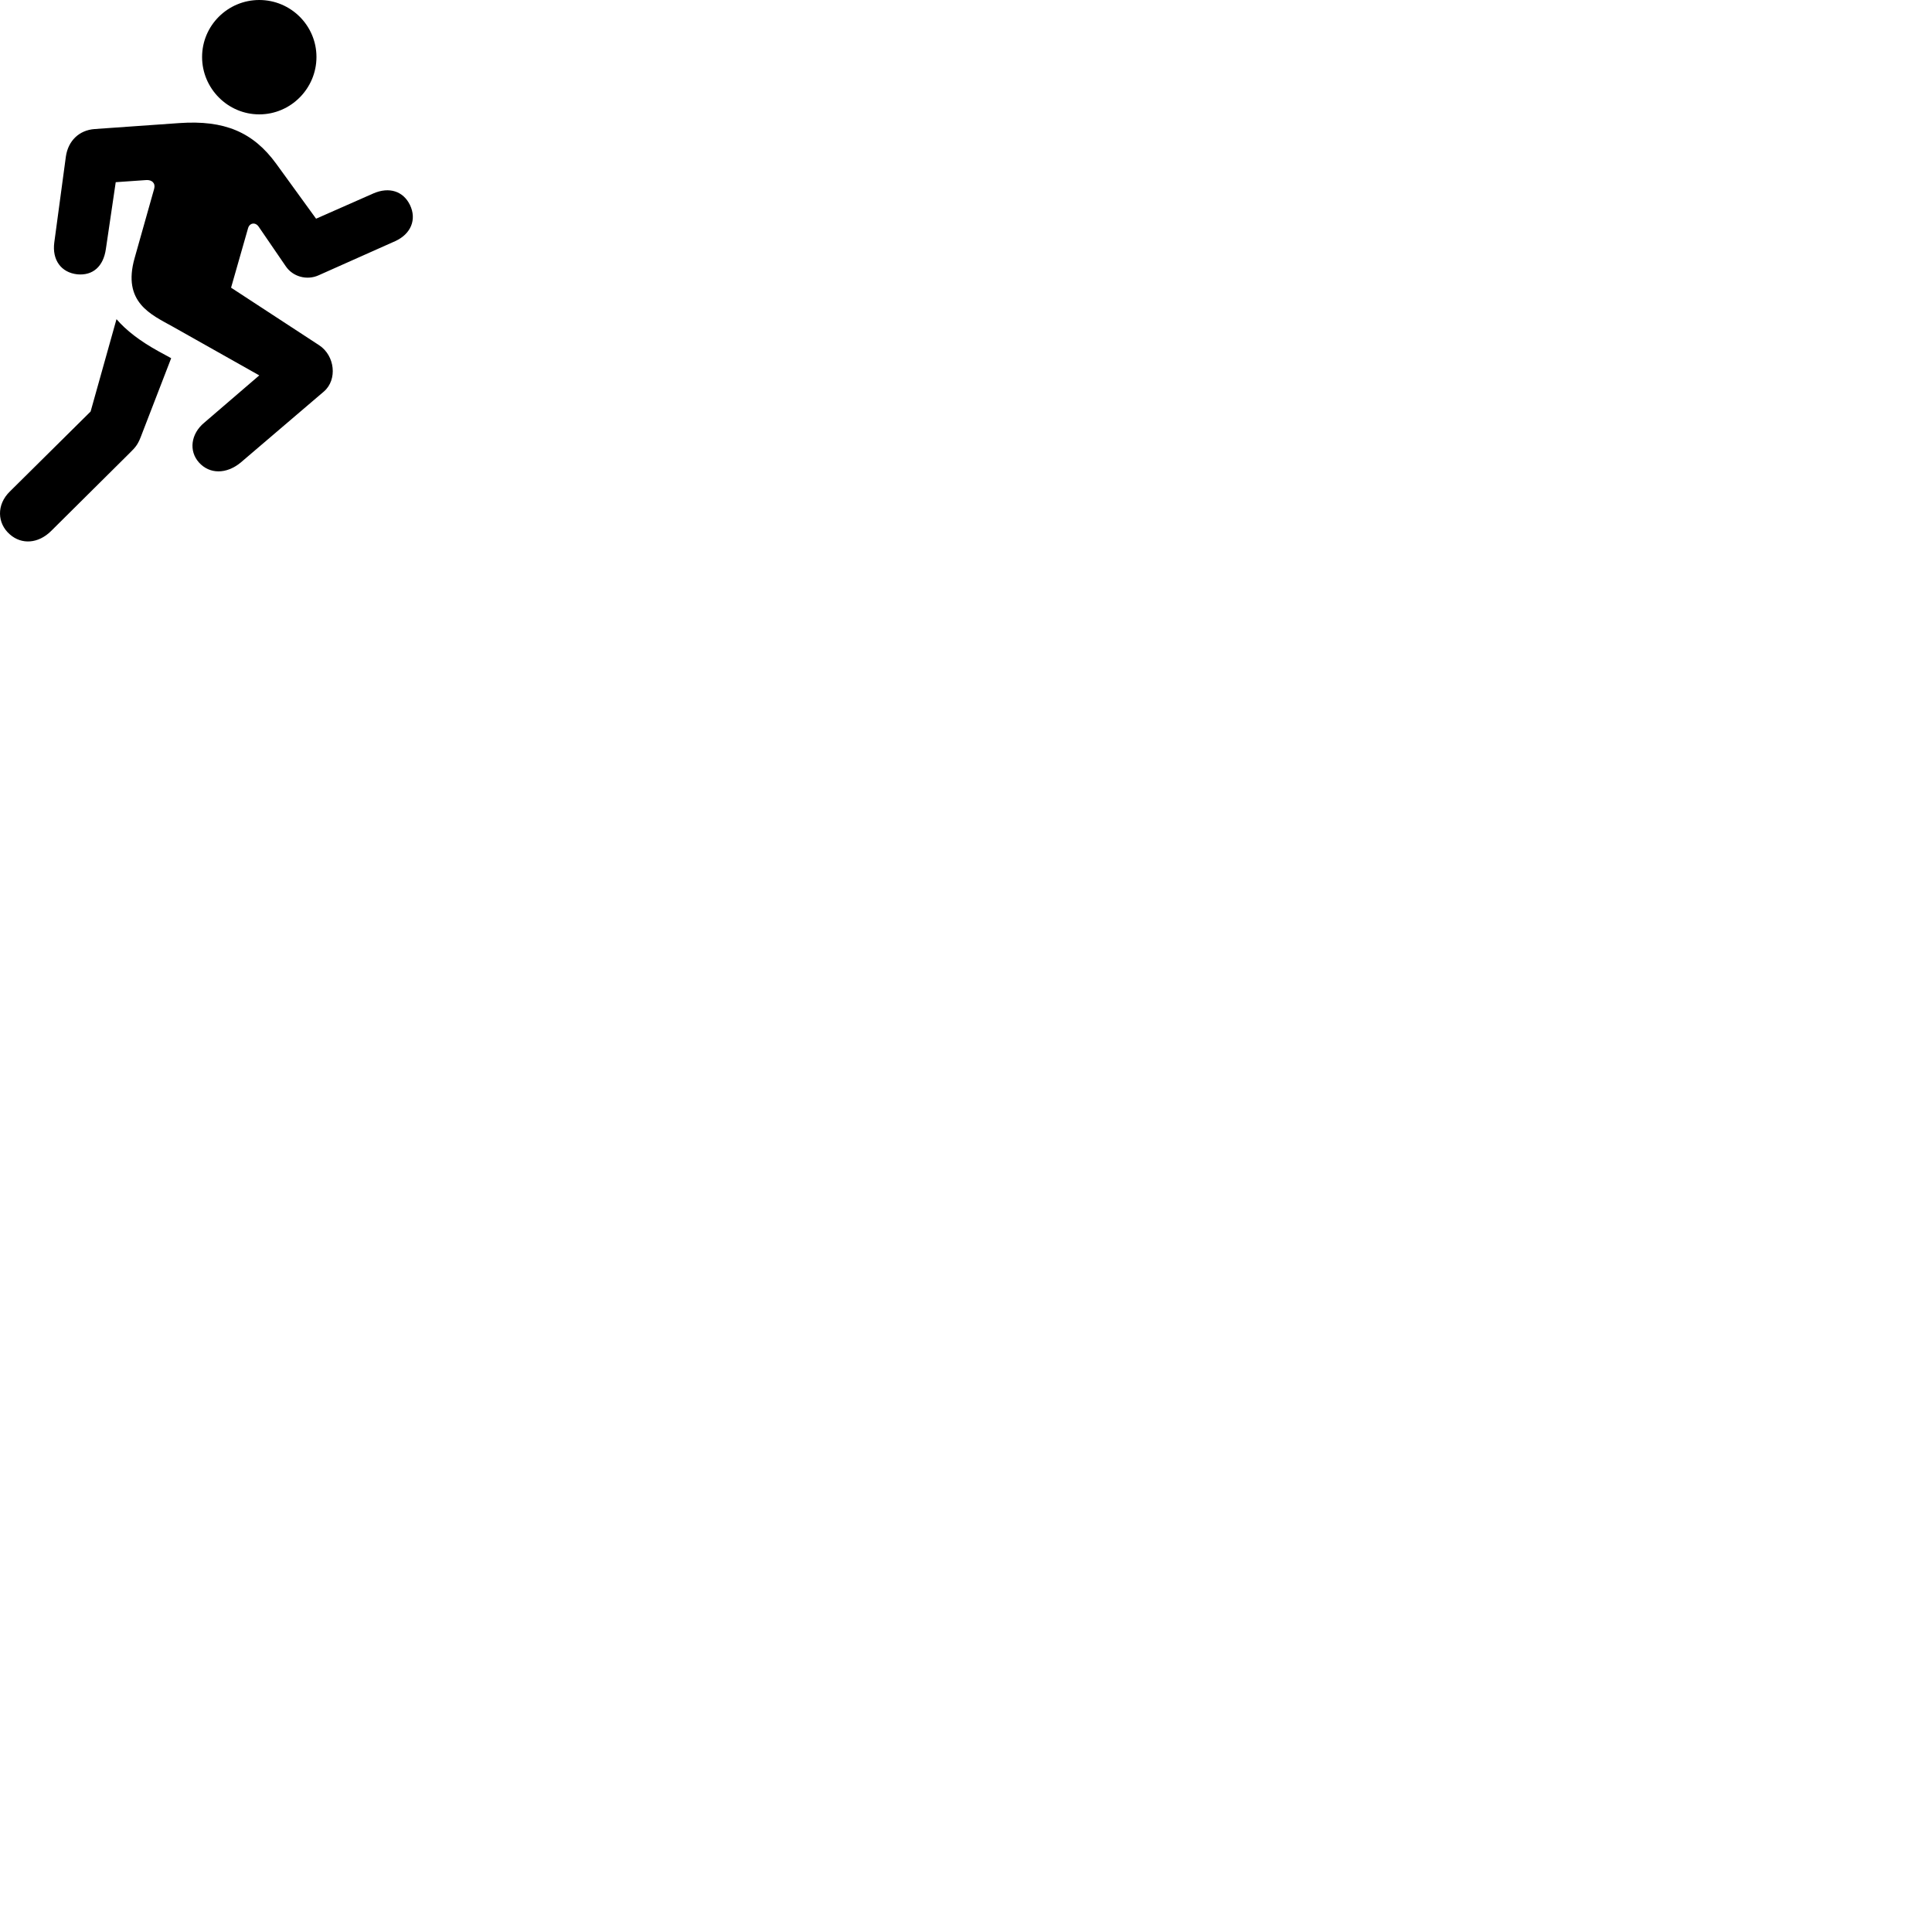 
        <svg xmlns="http://www.w3.org/2000/svg" viewBox="0 0 100 100">
            <path d="M13.42 5.92C15.05 5.92 16.38 4.58 16.38 2.95C16.38 1.32 15.05 0 13.42 0C11.79 0 10.46 1.32 10.46 2.95C10.46 4.58 11.79 5.92 13.42 5.92ZM8.93 16.9L13.42 19.43L10.57 21.88C9.88 22.45 9.76 23.34 10.3 23.94C10.85 24.55 11.72 24.55 12.46 23.94L16.77 20.26C17.47 19.65 17.34 18.41 16.52 17.87L11.96 14.89L12.84 11.81C12.92 11.53 13.23 11.48 13.4 11.75L14.79 13.78C15.16 14.33 15.89 14.52 16.49 14.25L20.46 12.48C21.27 12.11 21.58 11.36 21.22 10.61C20.87 9.89 20.14 9.66 19.33 10.01L16.36 11.32L14.3 8.48C13.1 6.83 11.61 6.21 9.29 6.37L4.89 6.68C4.1 6.74 3.53 7.28 3.41 8.1L2.81 12.55C2.69 13.45 3.16 14.11 4.01 14.2C4.81 14.27 5.35 13.79 5.48 12.89L5.99 9.43L7.57 9.32C7.86 9.3 8.06 9.48 7.98 9.77L6.97 13.35C6.31 15.66 7.84 16.29 8.93 16.9ZM0.51 27.66C1.12 28.2 1.98 28.14 2.64 27.49L6.68 23.48C7.06 23.11 7.15 22.99 7.35 22.45L8.86 18.54L8.2 18.18C7.24 17.65 6.53 17.1 6.03 16.52L4.69 21.3L0.51 25.44C-0.19 26.12 -0.15 27.09 0.51 27.66Z" />
        </svg>
    